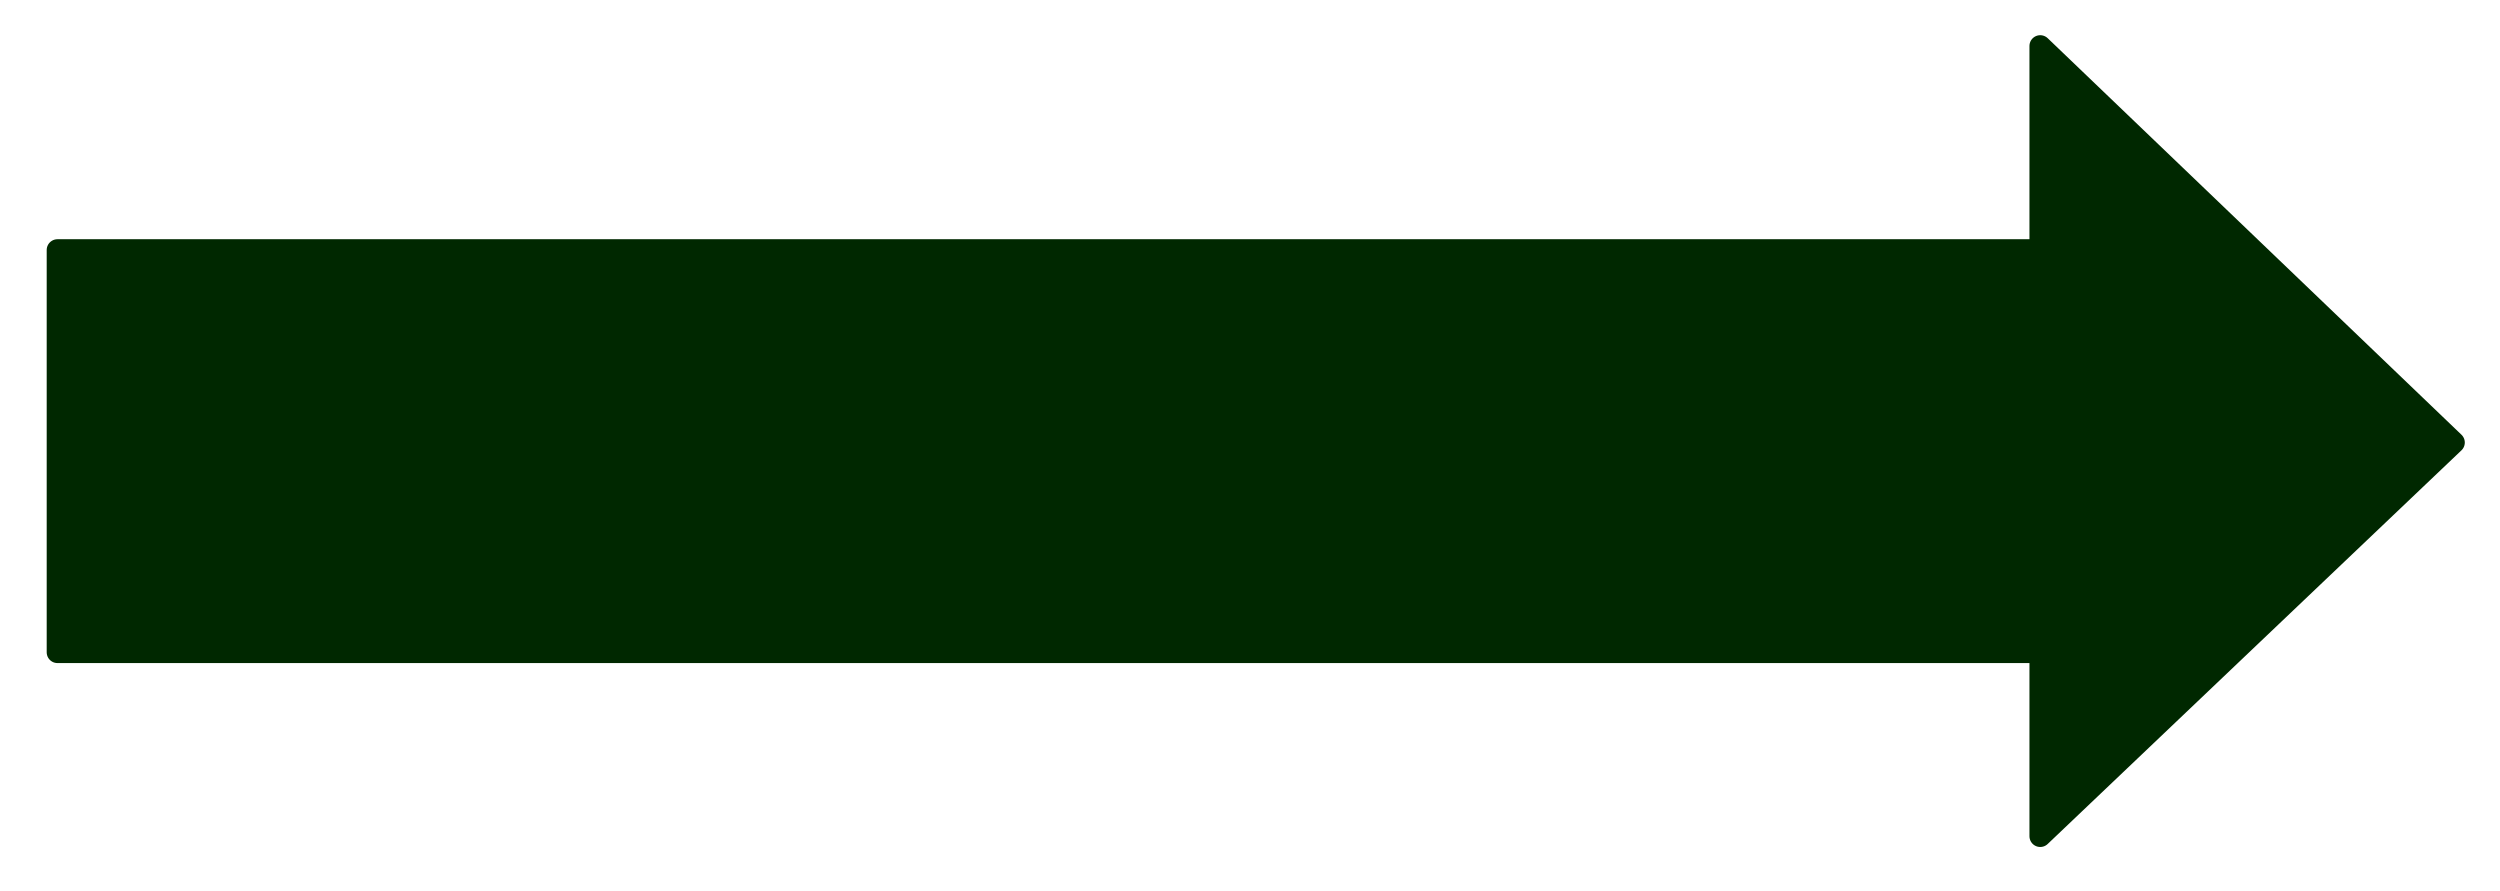<?xml version="1.0" encoding="UTF-8" standalone="no"?><svg xmlns="http://www.w3.org/2000/svg" xmlns:xlink="http://www.w3.org/1999/xlink" clip-rule="evenodd" stroke-miterlimit="10" viewBox="0 0 87 31"><desc>SVG generated by Keynote</desc><defs></defs><g transform="matrix(1.00, 0.00, -0.00, -1.00, 0.0, 31.0)"><path d="M 71.1 8.3 L 71.1 1.9 L 85.4 15.7 L 71.1 29.4 L 71.1 22.3 L 2.1 22.3 L 2.1 8.3 Z M 71.3 8.6 " fill="#002800"></path><path d="M 68.7 21.1 L 68.7 27.5 L 83.1 13.8 L 68.7 0.0 L 68.7 7.1 L -0.3 7.1 L -0.3 21.1 Z M 69.0 20.9 " fill="none" stroke="#002800" stroke-width="0.75" stroke-linejoin="round" transform="matrix(1.00, 0.00, 0.00, -1.00, 2.3, 29.4)"></path></g></svg>